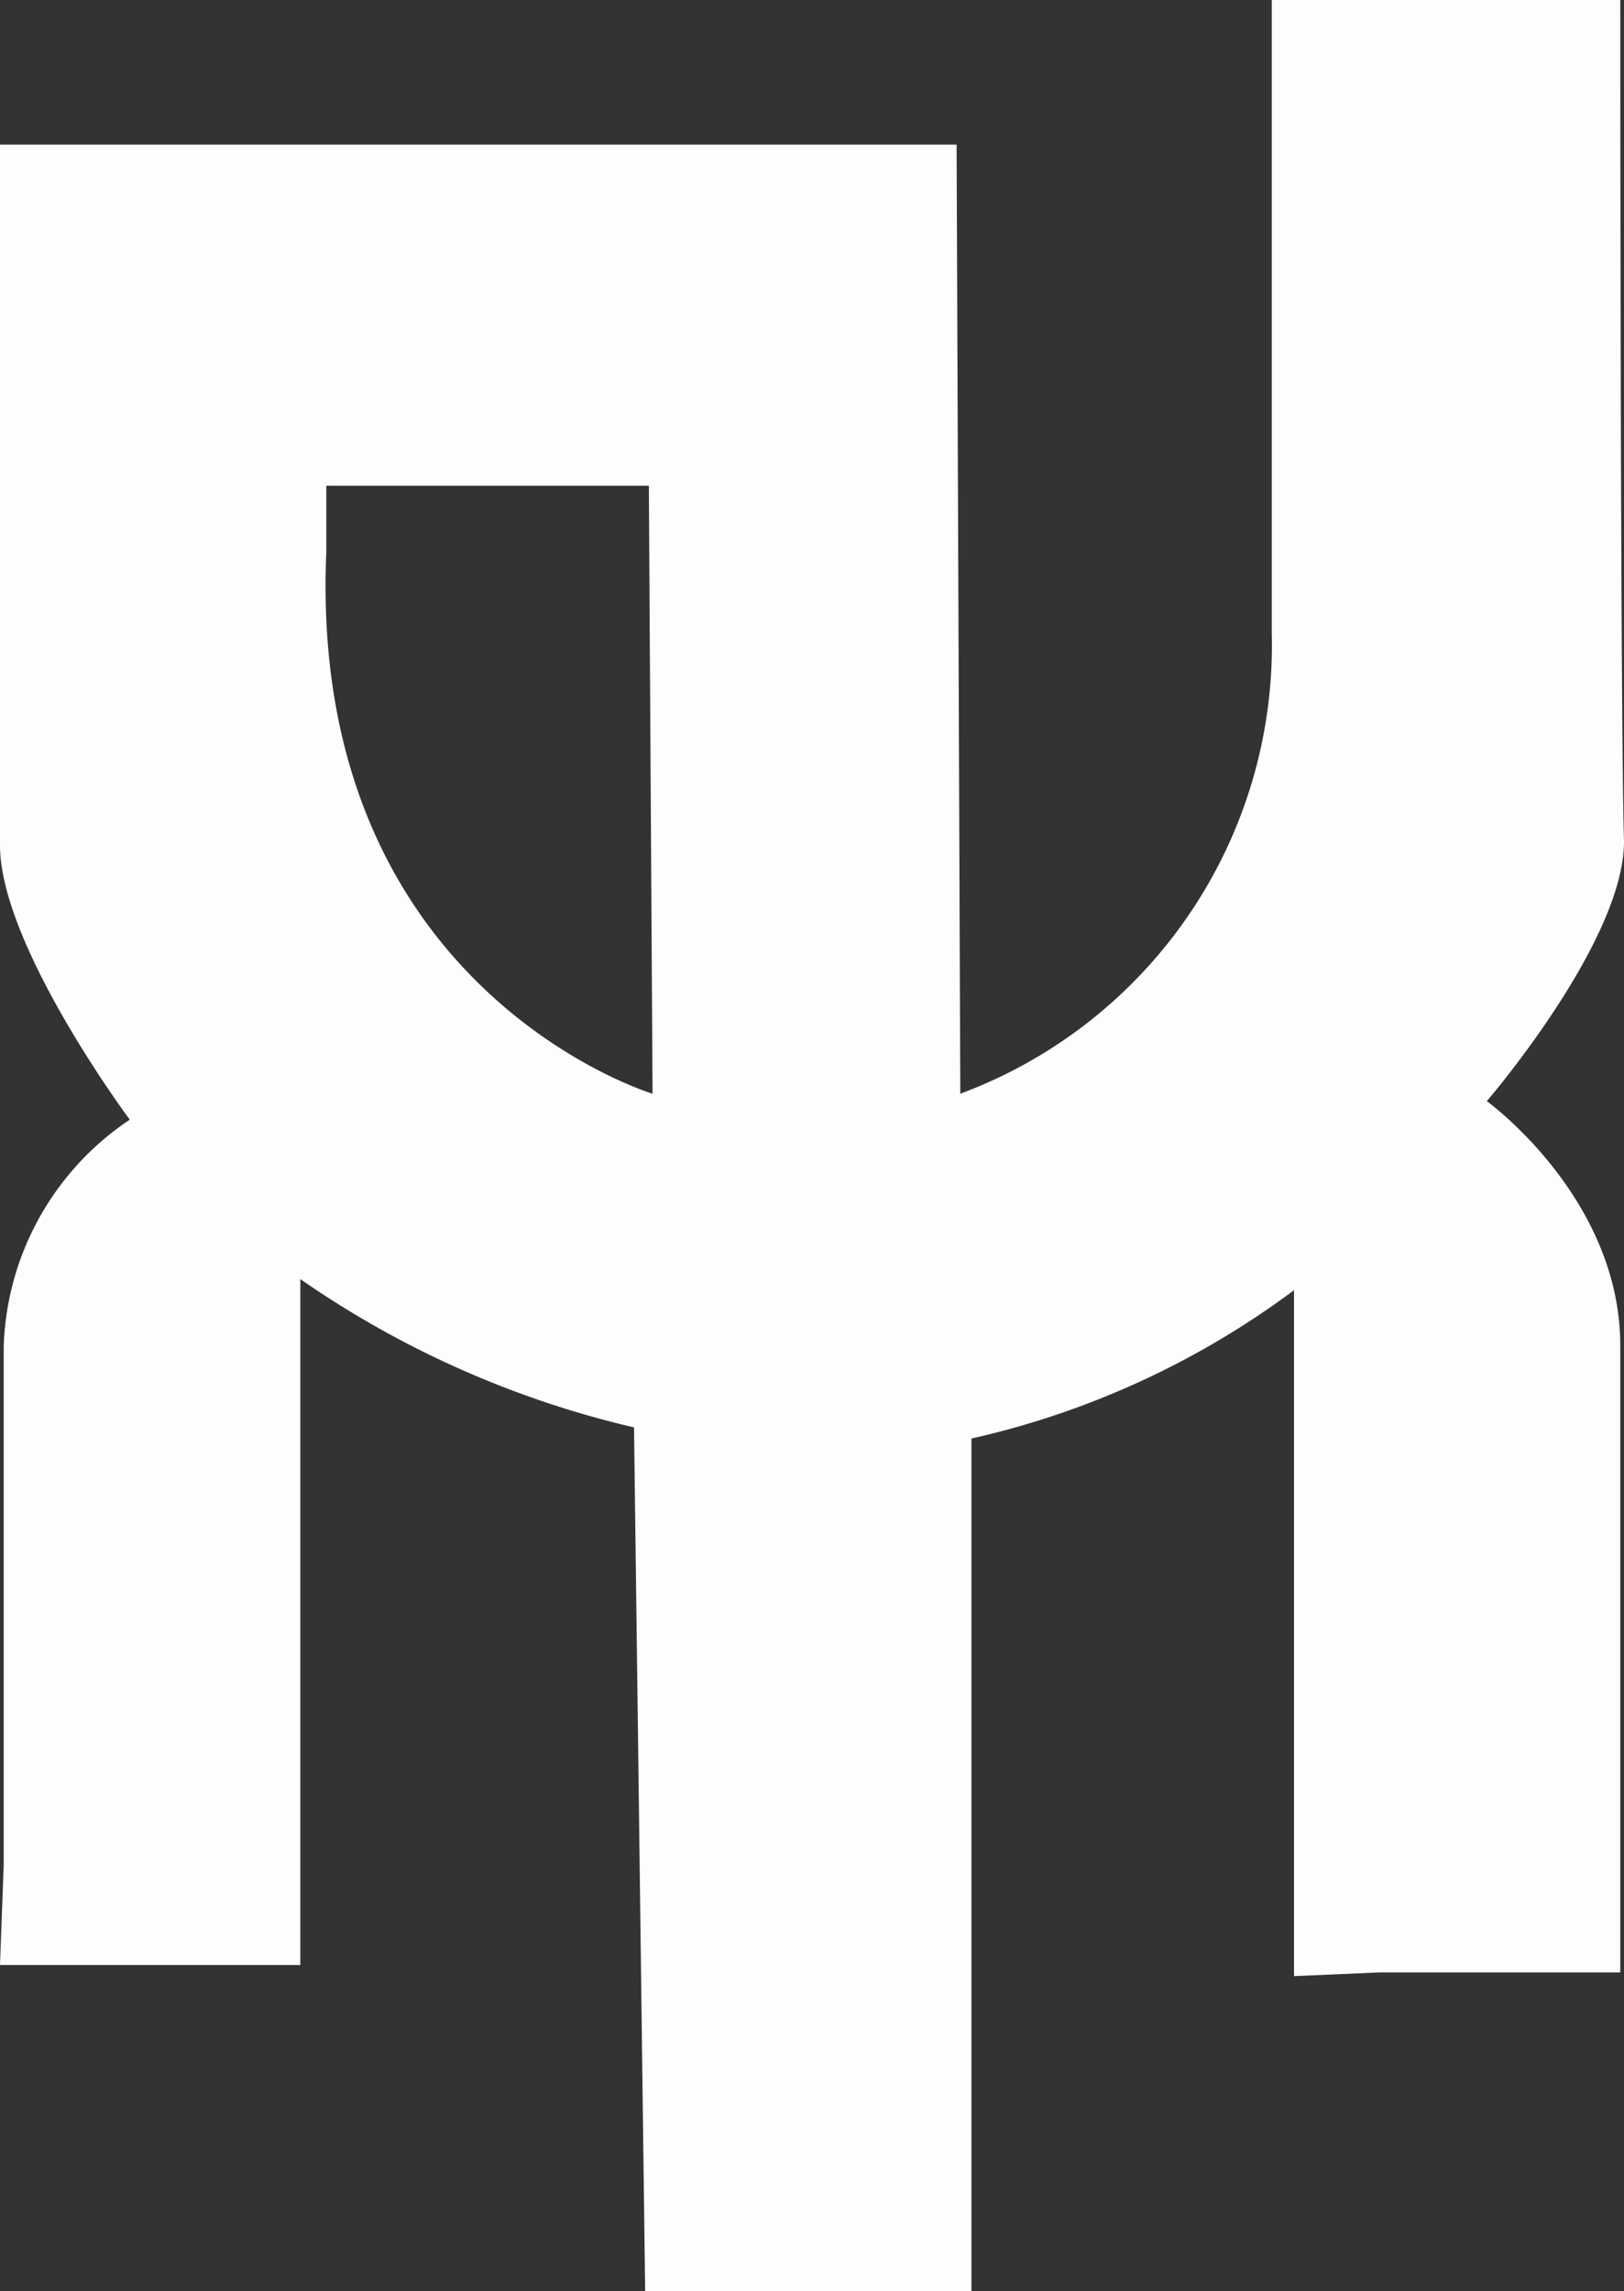<svg id="Laag_1" data-name="Laag 1" xmlns="http://www.w3.org/2000/svg" viewBox="0 0 43.8 61.8"><rect x="0" y="0" width="43.8" height="61.8" fill="#333333" stroke="none"/><defs><style>.cls-1{fill:#fdfdfd;}</style></defs><title>rk</title><path class="cls-1" d="M43.7,0H34.3V17.1h0a12.9,12.9,0,0,1-8.4,12.4L25.8,3.9H0V22.8c0,2.7,3.5,7.4,3.5,7.4A7.65,7.65,0,0,0,.1,36.3v14L0,53H8.1V34.5a26.19,26.19,0,0,0,9,4l.3,23.3h8.8v-23a23,23,0,0,0,8.7-4V53.3l2.3-.1h6.5V36.3c0-4-3.6-6.6-3.6-6.6s3.7-4.3,3.7-7C43.7,19.3,43.7,0,43.7,0ZM8.8,14.9V13.1h8.7l.1,16.4S8.3,26.7,8.8,14.9Z"/></svg>